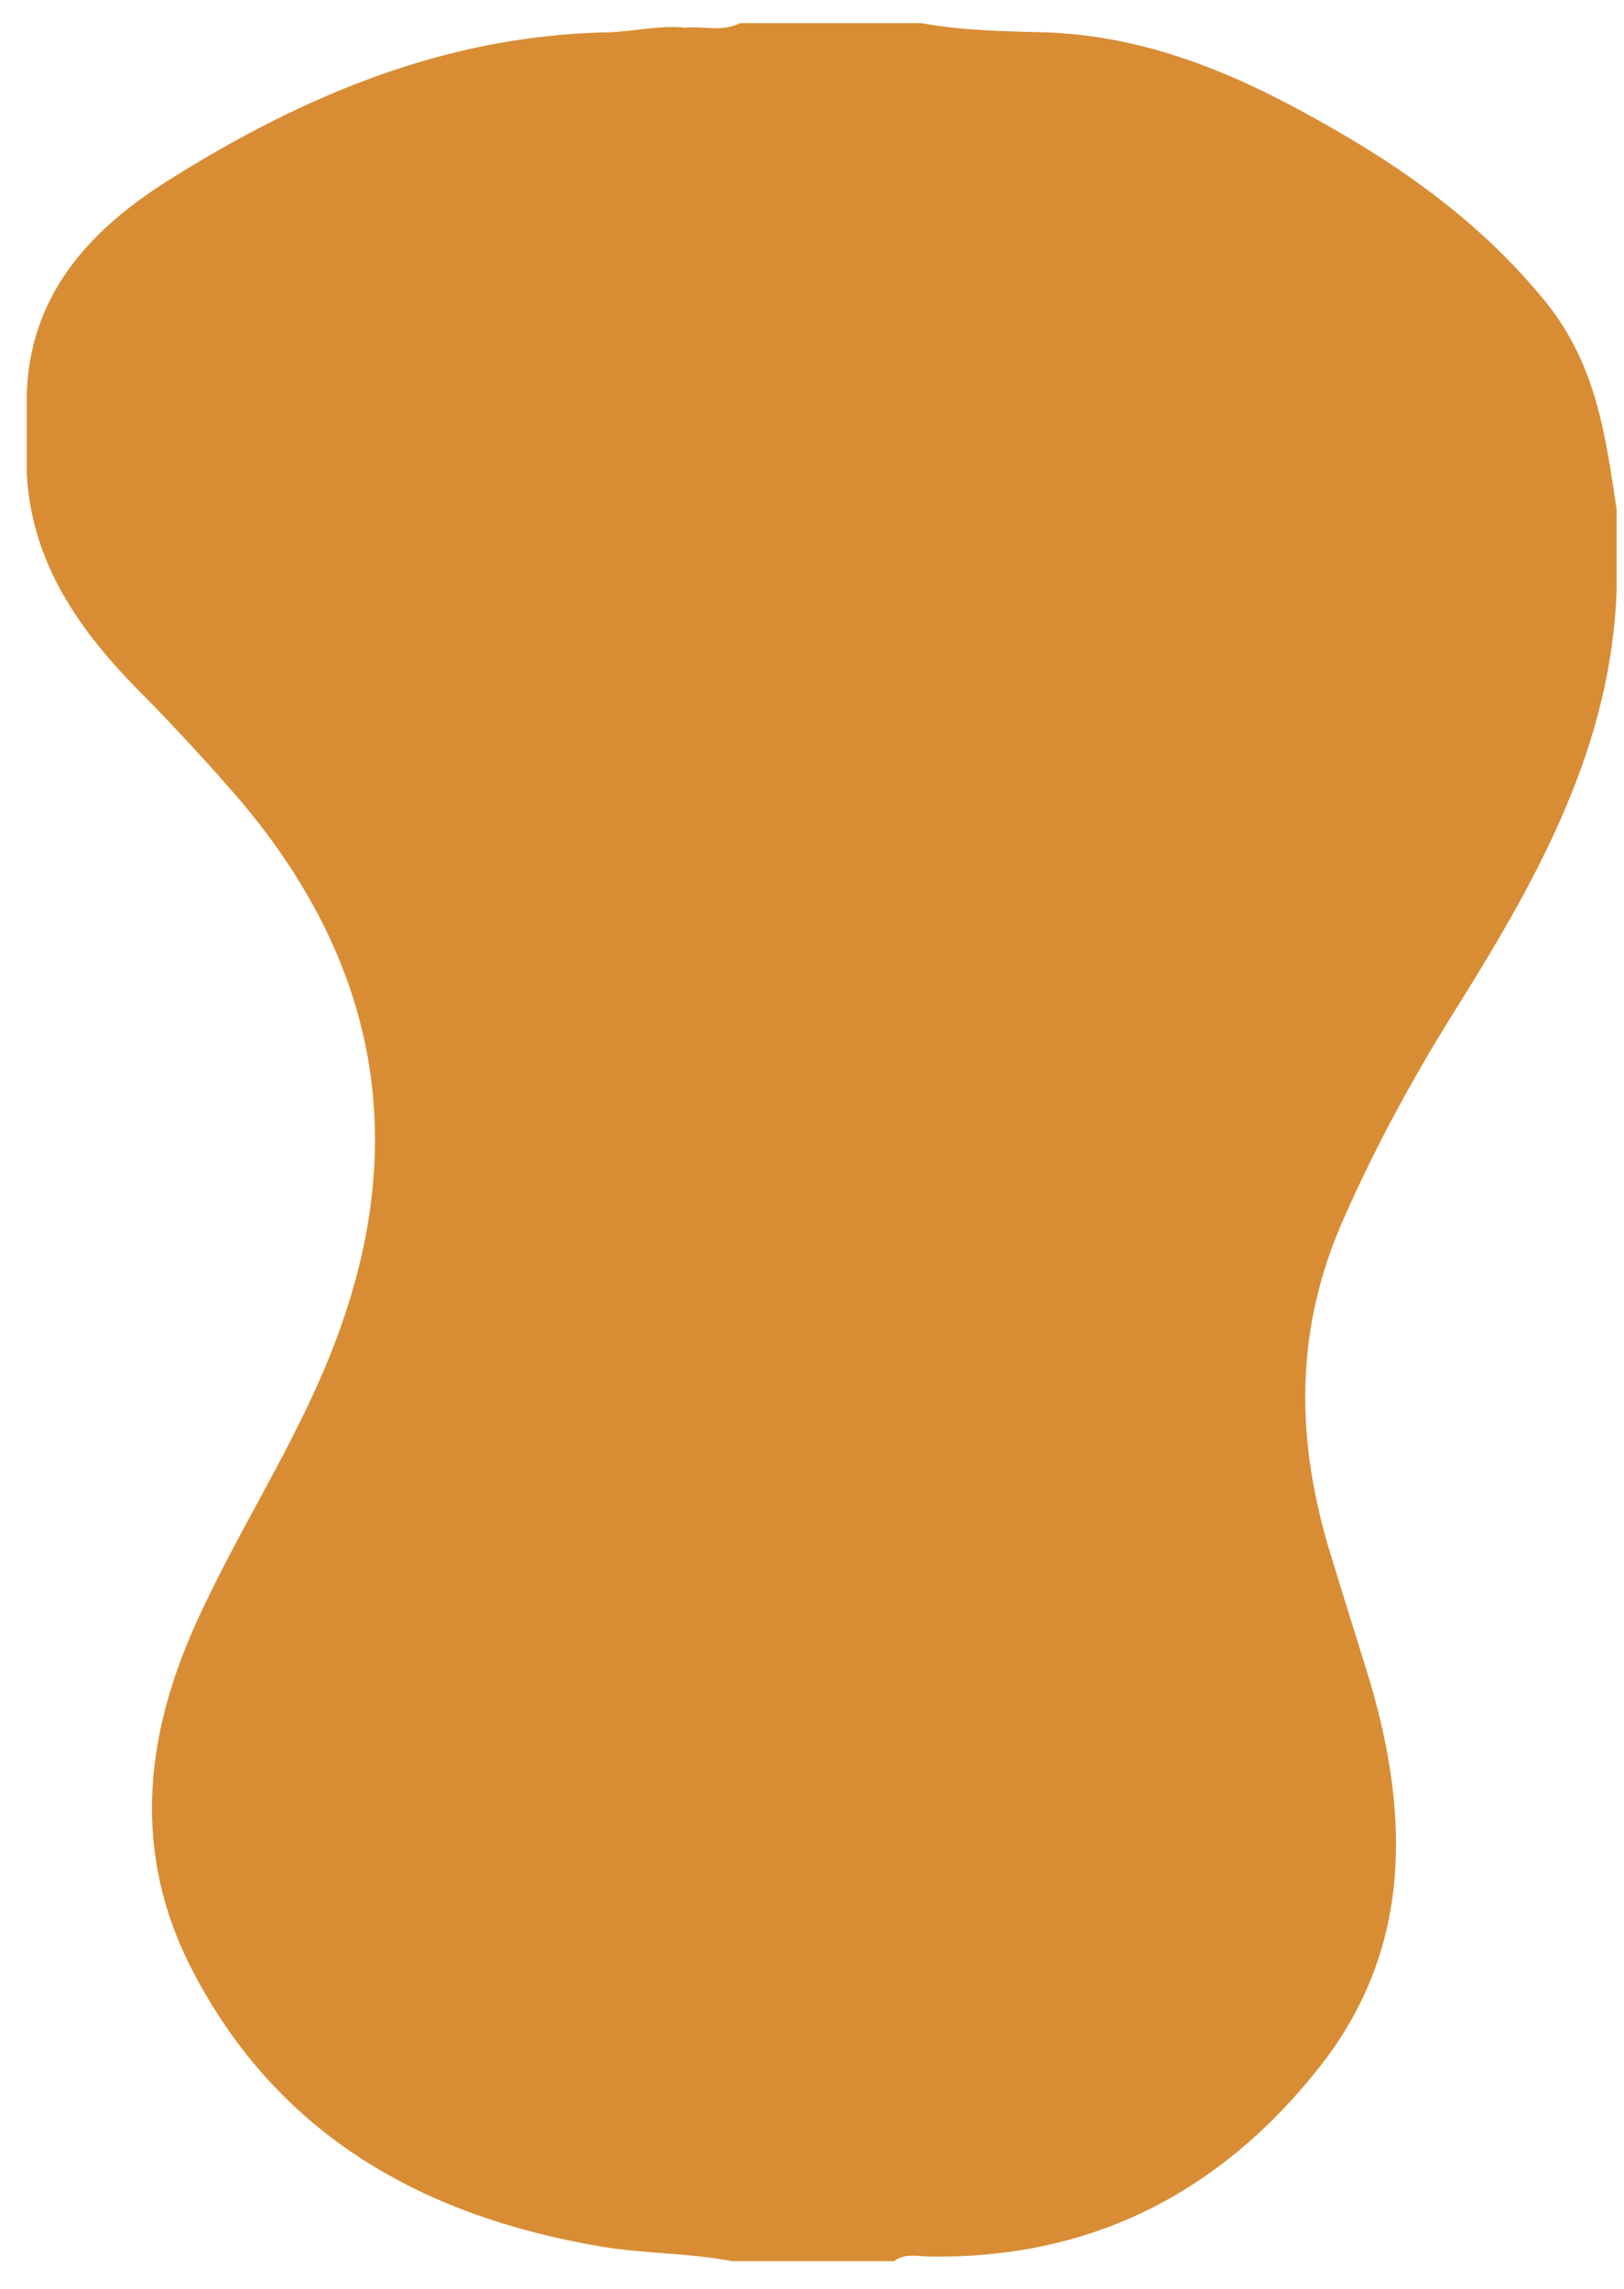 <?xml version="1.0" encoding="utf-8"?>
<!-- Generator: Adobe Illustrator 22.0.0, SVG Export Plug-In . SVG Version: 6.00 Build 0)  -->
<svg version="1.1" id="Camada_1" xmlns="http://www.w3.org/2000/svg" xmlns:xlink="http://www.w3.org/1999/xlink" x="0px" y="0px"
	 viewBox="0 0 176 248" style="enable-background:new 0 0 176 248;" xml:space="preserve">
<style type="text/css">
	.st0{fill:#D88D35;}
	.st1{fill:none;}
</style>
<path class="st0" d="M2.9,51.4c0-2.9,0-5.9,0-8.8c0.4-11.1,7.3-18.1,15.9-23.4C33.2,10.2,48.6,3.8,66,3.5c2.8-0.1,5.5-0.8,8.2-0.5
	c2-0.2,4.1,0.5,6-0.5c6.5,0,13,0,19.6,0c4.4,0.8,9,0.9,13.4,1c9.3,0.3,17.8,3.3,25.9,7.5c10.7,5.6,20.6,12.1,28.4,21.7
	c5.5,6.8,6.5,14.5,7.7,22.5c0,2.9,0,5.9,0,8.8c-0.6,16.7-8.3,30.7-16.9,44.5c-4.8,7.6-9.1,15.4-12.7,23.6
	c-5.2,11.7-5.2,23.3-1.7,35.3c1.5,5,3.1,10,4.6,14.9c4.3,14.7,4.5,29.1-5.6,41.8c-10.7,13.5-24.7,20.7-42.2,20.4
	c-1.3,0-2.6-0.4-3.8,0.5c-5.9,0-11.7,0-17.6,0c-4.7-0.9-9.6-0.8-14.3-1.6c-19.2-3.3-34.9-12-44.2-30c-6.4-12.4-5.2-24.9,0.3-37.2
	c4.6-10.3,10.9-19.6,15-30.2c8.5-21.8,5-41.4-10-59.2c-3.2-3.7-6.5-7.3-9.9-10.8C9.3,69.2,3.5,61.7,2.9,51.4z"/>
<rect id="_x3C_Fatia_x3E_" x="1" class="st1" width="174" height="247"/>
</svg>
